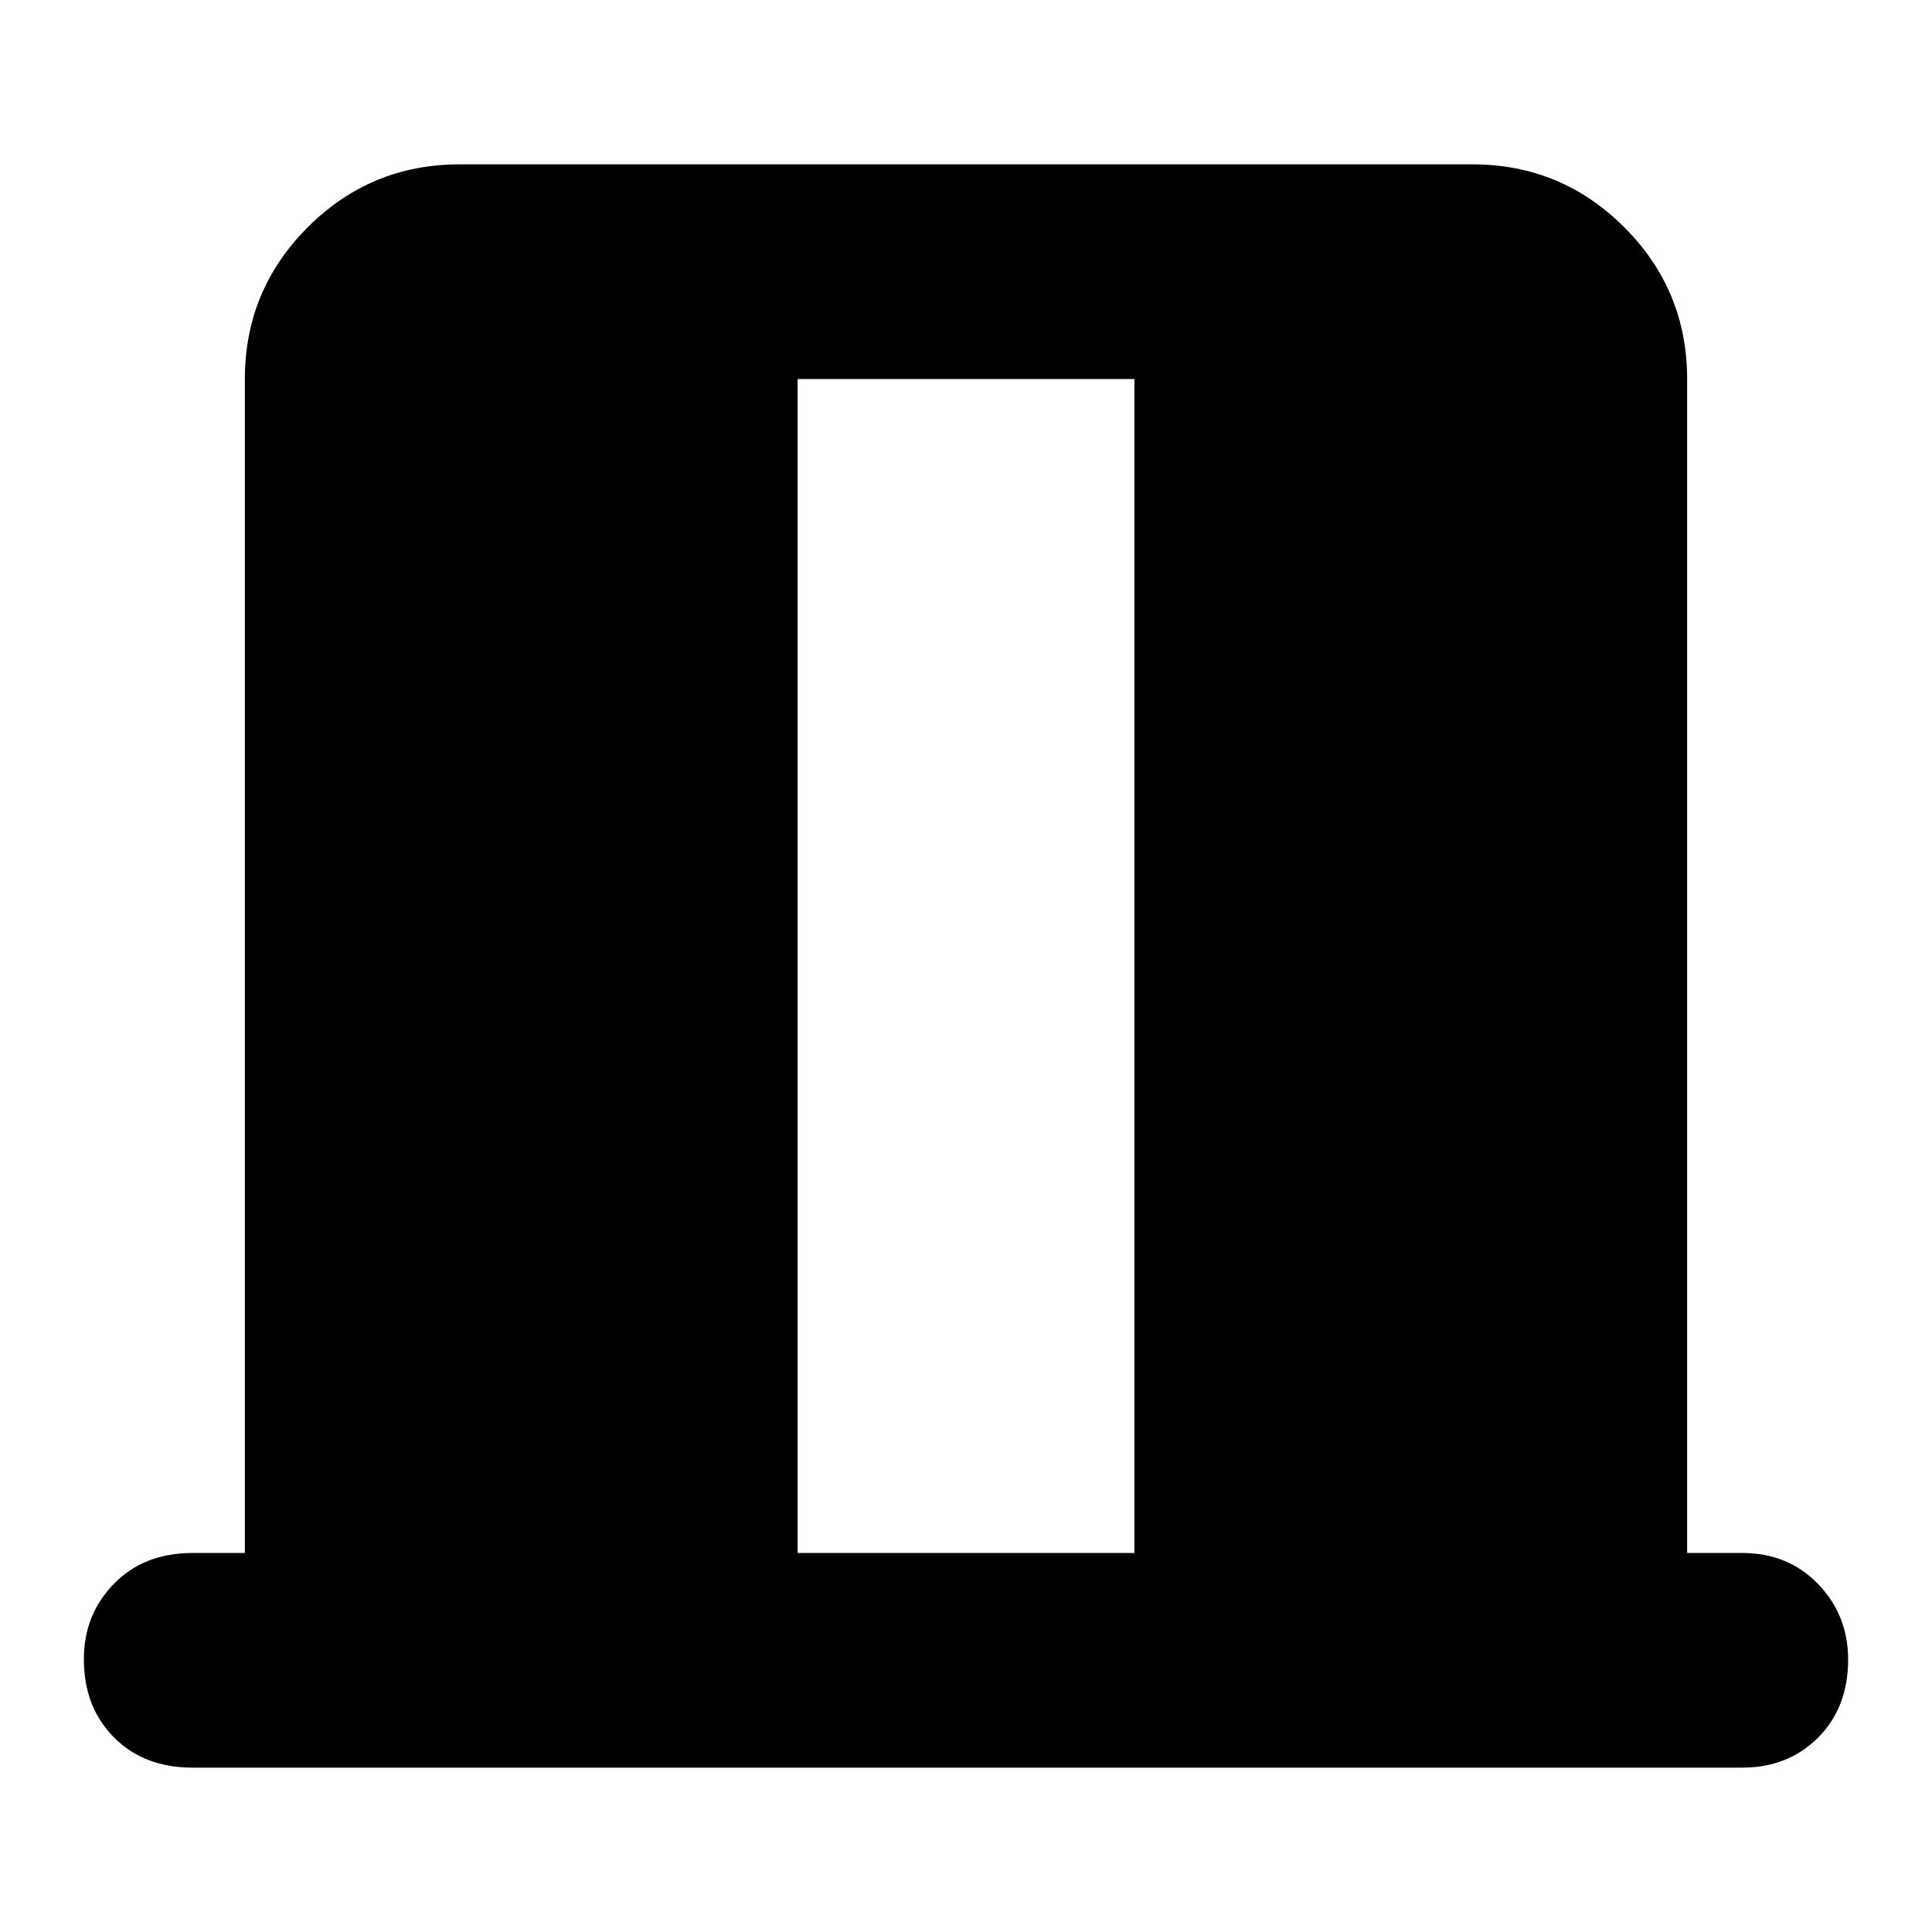 <svg xmlns="http://www.w3.org/2000/svg" height="40" viewBox="0 -960 960 960" width="40"><path d="M95.67-81.67q-24.17 0-39.09-15.07-14.91-15.07-14.91-38.83 0-22.1 14.91-37.43 14.92-15.33 39.09-15.33h26v-583.34q0-44.16 31.25-75.41t75.41-31.25h503.34q44.16 0 75.41 31.25t31.25 75.41v583.34h27.34q22.85 0 37.75 15.45 14.91 15.45 14.91 37.54 0 23.76-14.91 38.72-14.9 14.95-37.75 14.95h-770Zm300.66-106.66h167.34v-583.34H396.33v583.34Z"/></svg>